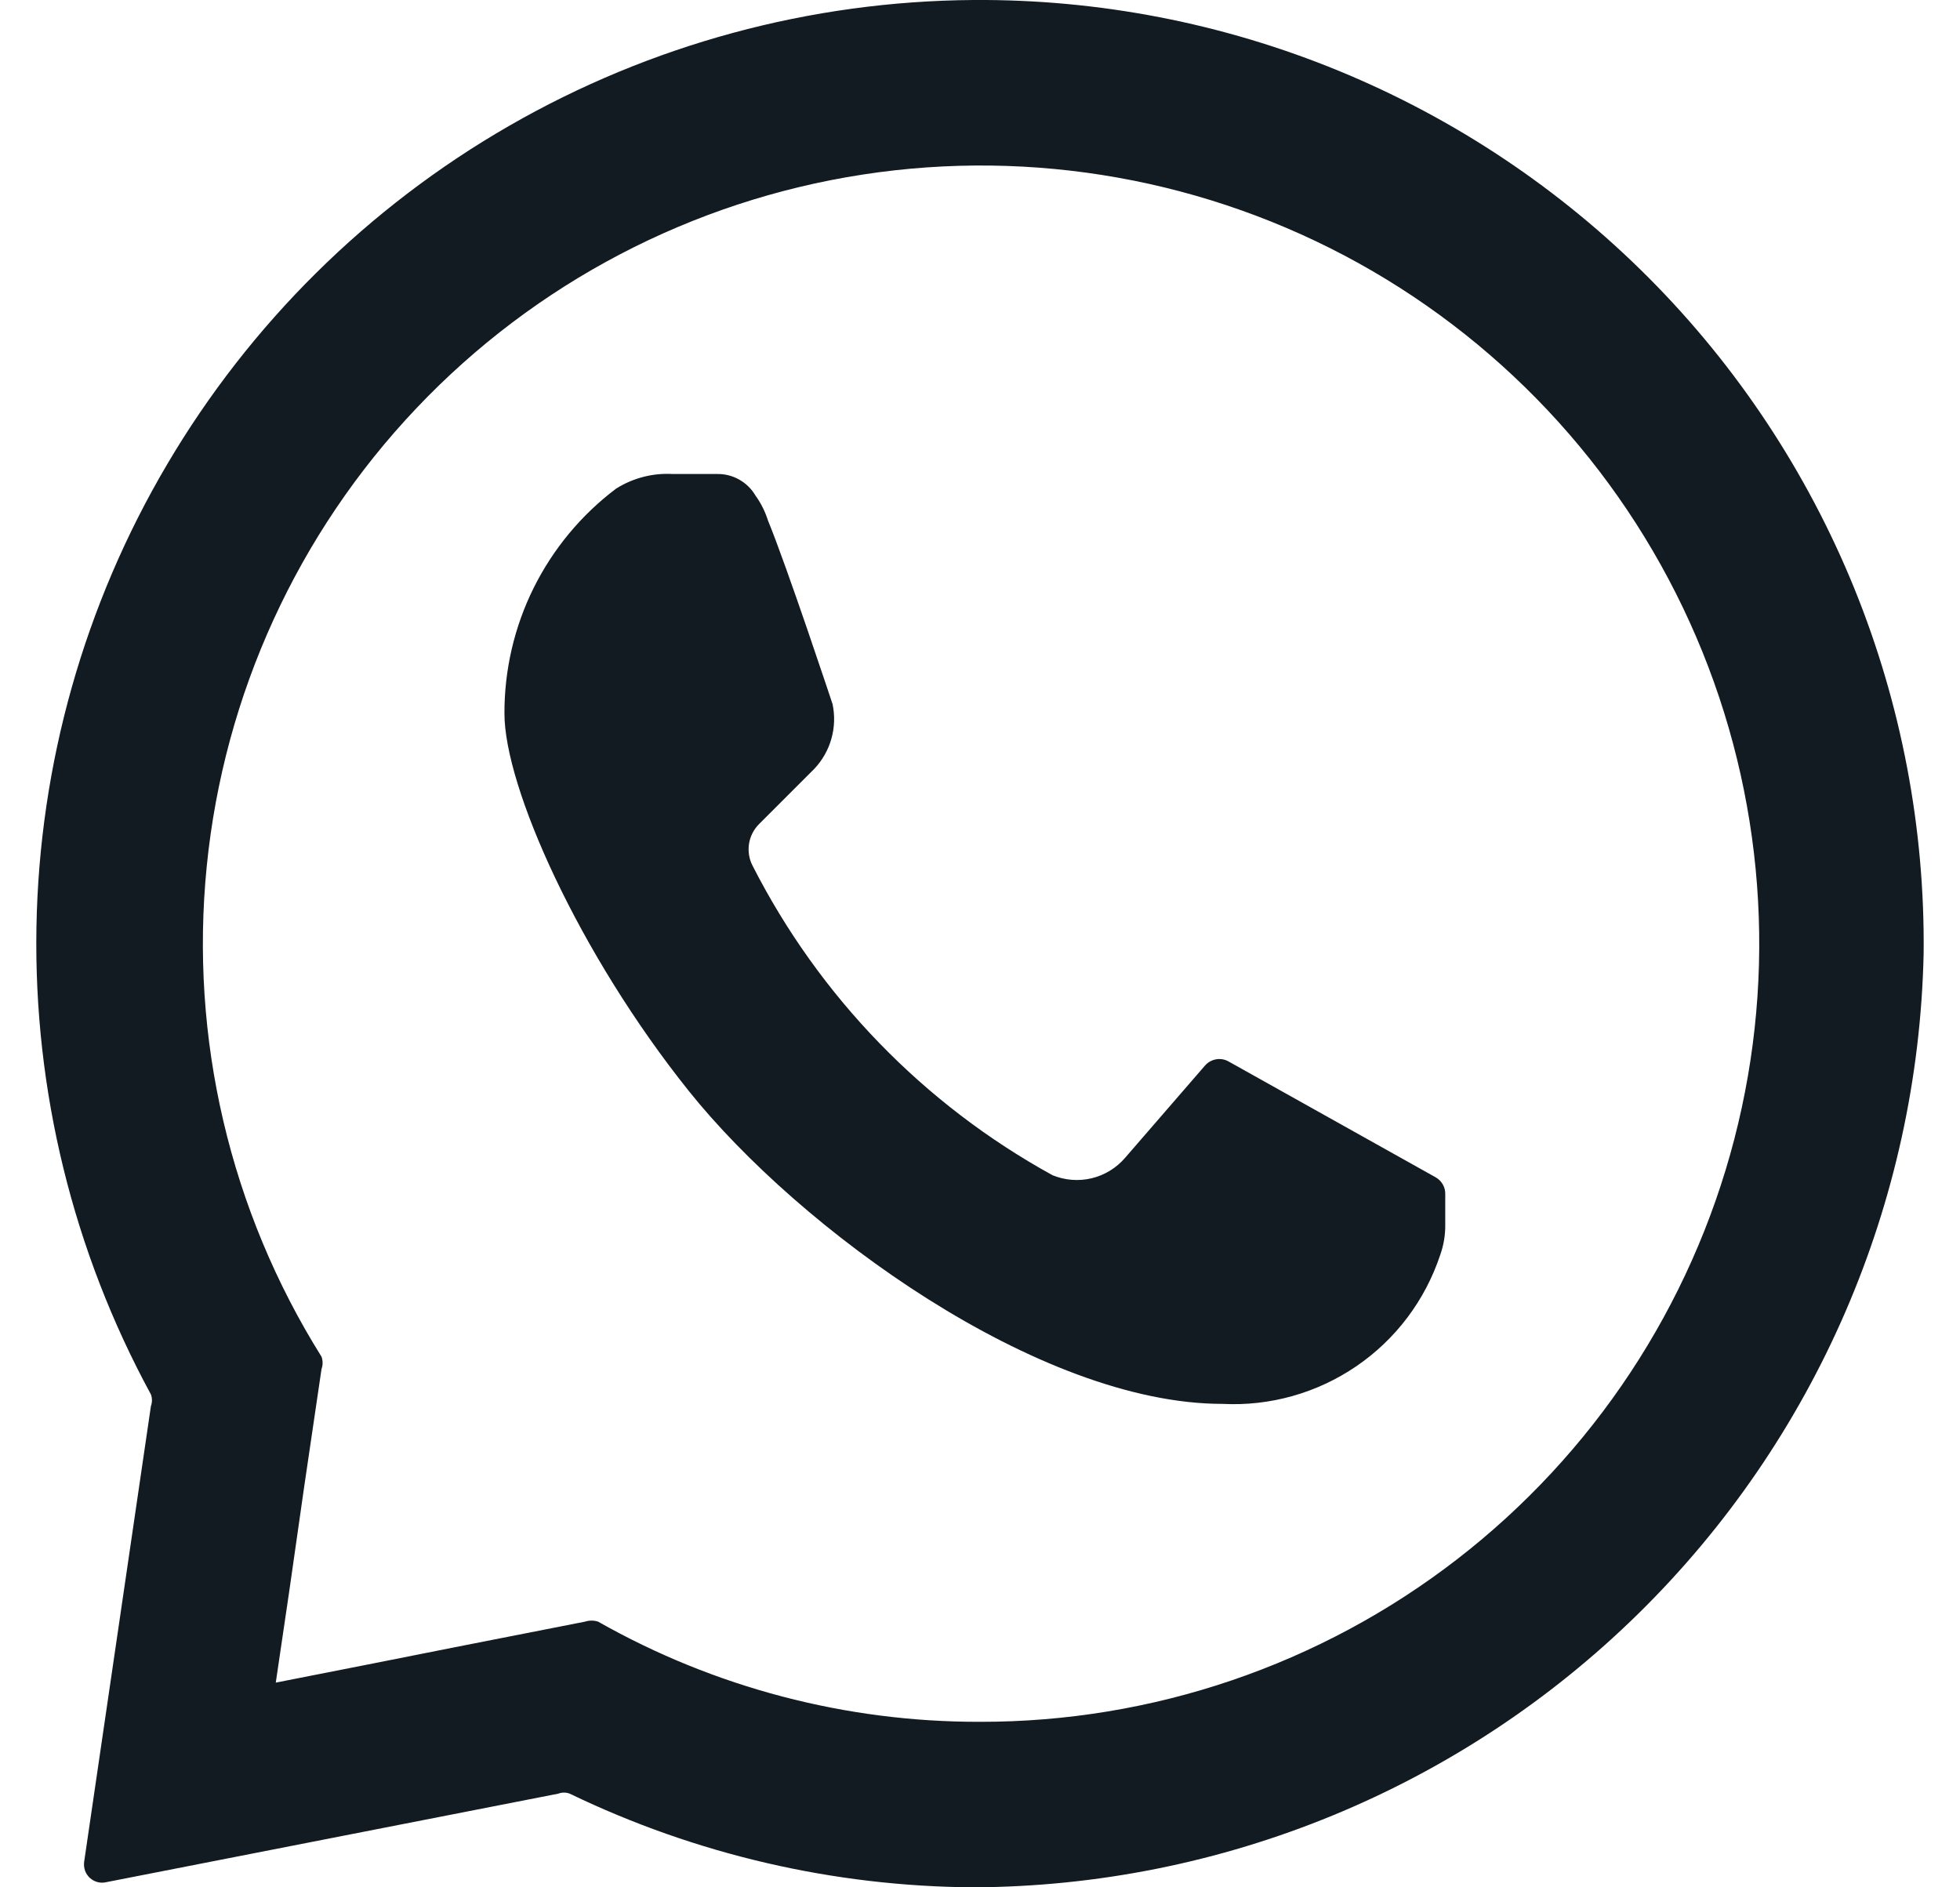 <svg width="27" height="26" viewBox="0 0 27 26" fill="none" xmlns="http://www.w3.org/2000/svg">
<path d="M13.409 0C11.163 0.016 8.96 0.613 7.013 1.734C5.066 2.855 3.444 4.461 2.303 6.396C1.161 8.33 0.541 10.528 0.502 12.774C0.463 15.019 1.006 17.237 2.079 19.21C2.098 19.262 2.098 19.319 2.079 19.37L1.159 25.65C1.154 25.69 1.158 25.731 1.171 25.769C1.184 25.807 1.207 25.841 1.236 25.869C1.266 25.896 1.301 25.916 1.34 25.927C1.379 25.938 1.42 25.939 1.459 25.93L7.689 24.71C7.741 24.69 7.798 24.69 7.849 24.71C9.584 25.547 11.483 25.988 13.409 26C16.837 25.985 20.123 24.633 22.568 22.231C25.013 19.829 26.424 16.567 26.499 13.14C26.518 11.414 26.192 9.701 25.542 8.101C24.891 6.502 23.929 5.048 22.71 3.825C21.491 2.602 20.041 1.634 18.445 0.977C16.848 0.32 15.136 -0.012 13.409 0ZM13.499 23.72C11.656 23.724 9.843 23.249 8.239 22.34C8.181 22.321 8.118 22.321 8.059 22.34L6.329 22.68L5.069 22.93L3.799 23.18L3.989 21.89L4.189 20.49L4.429 18.86C4.449 18.805 4.449 18.745 4.429 18.69C3.168 16.676 2.611 14.299 2.848 11.934C3.084 9.569 4.1 7.349 5.736 5.624C7.371 3.899 9.533 2.767 11.883 2.405C14.232 2.043 16.635 2.473 18.714 3.625C20.792 4.778 22.429 6.589 23.366 8.774C24.303 10.958 24.488 13.392 23.891 15.693C23.294 17.994 21.949 20.031 20.068 21.484C18.187 22.937 15.876 23.724 13.499 23.72ZM9.269 6.53H9.879C9.986 6.528 10.092 6.555 10.185 6.608C10.278 6.661 10.356 6.738 10.409 6.83C10.484 6.934 10.541 7.049 10.579 7.17C10.839 7.8 11.469 9.7 11.469 9.7C11.502 9.858 11.497 10.021 11.453 10.176C11.41 10.331 11.329 10.473 11.219 10.59L10.459 11.35C10.384 11.424 10.334 11.521 10.318 11.625C10.302 11.73 10.32 11.837 10.369 11.93C11.288 13.732 12.727 15.216 14.499 16.19C14.67 16.26 14.859 16.275 15.038 16.232C15.217 16.189 15.379 16.09 15.499 15.95L16.599 14.68C16.638 14.635 16.691 14.605 16.749 14.594C16.807 14.583 16.867 14.592 16.919 14.62L19.779 16.22C19.82 16.244 19.853 16.277 19.876 16.318C19.899 16.358 19.91 16.404 19.909 16.45V16.87C19.911 17.013 19.887 17.156 19.839 17.29C19.632 17.913 19.227 18.451 18.685 18.821C18.143 19.191 17.495 19.374 16.839 19.34C14.309 19.34 11.009 16.93 9.489 15.03C7.969 13.13 6.949 10.84 6.949 9.83C6.947 9.229 7.085 8.636 7.352 8.098C7.62 7.56 8.009 7.091 8.489 6.73C8.722 6.584 8.995 6.514 9.269 6.53Z" fill="#111B21"/>
</svg>
